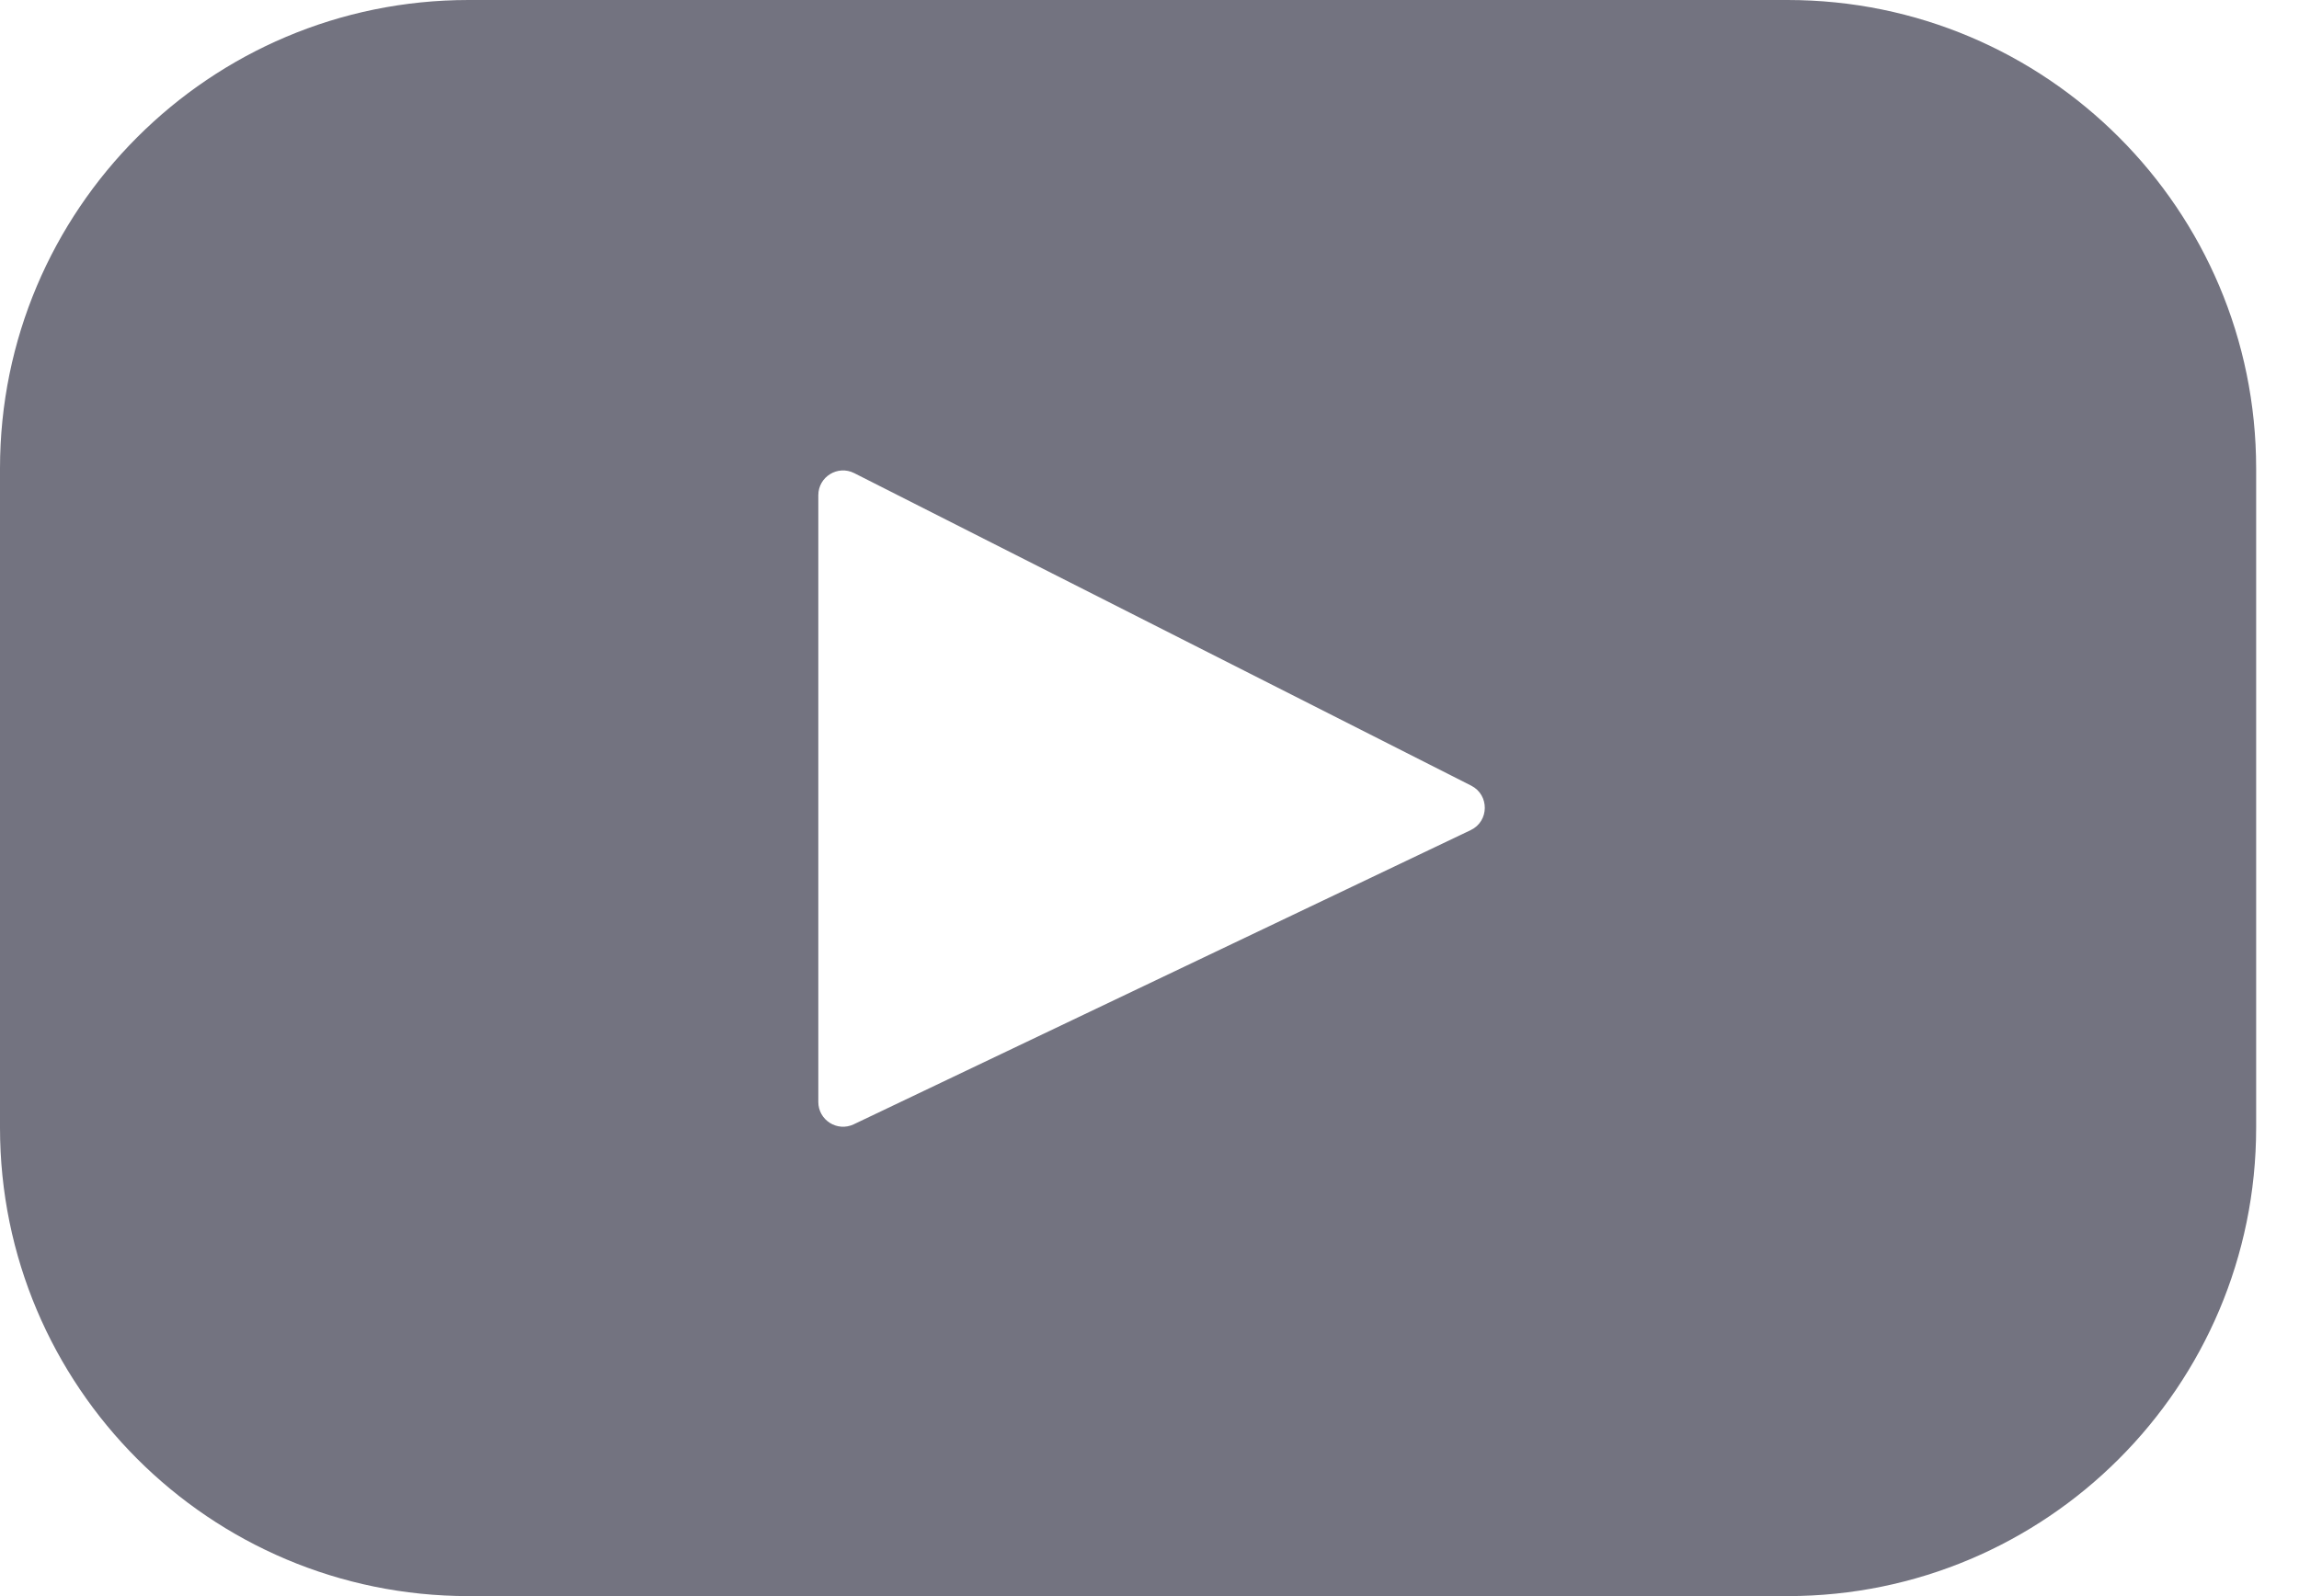 <svg width="36" height="25" viewBox="0 0 36 25" fill="none" xmlns="http://www.w3.org/2000/svg">
<path d="M27.992 0H7.337C3.285 0 0 3.285 0 7.337V17.663C0 21.715 3.285 25 7.337 25H27.992C32.044 25 35.329 21.715 35.329 17.663V7.337C35.329 3.285 32.044 0 27.992 0ZM23.03 13.002L13.369 17.61C13.111 17.733 12.814 17.545 12.814 17.26V7.757C12.814 7.467 13.119 7.28 13.377 7.411L23.038 12.306C23.325 12.452 23.32 12.864 23.03 13.002Z" fill="#737380"/>
</svg>
